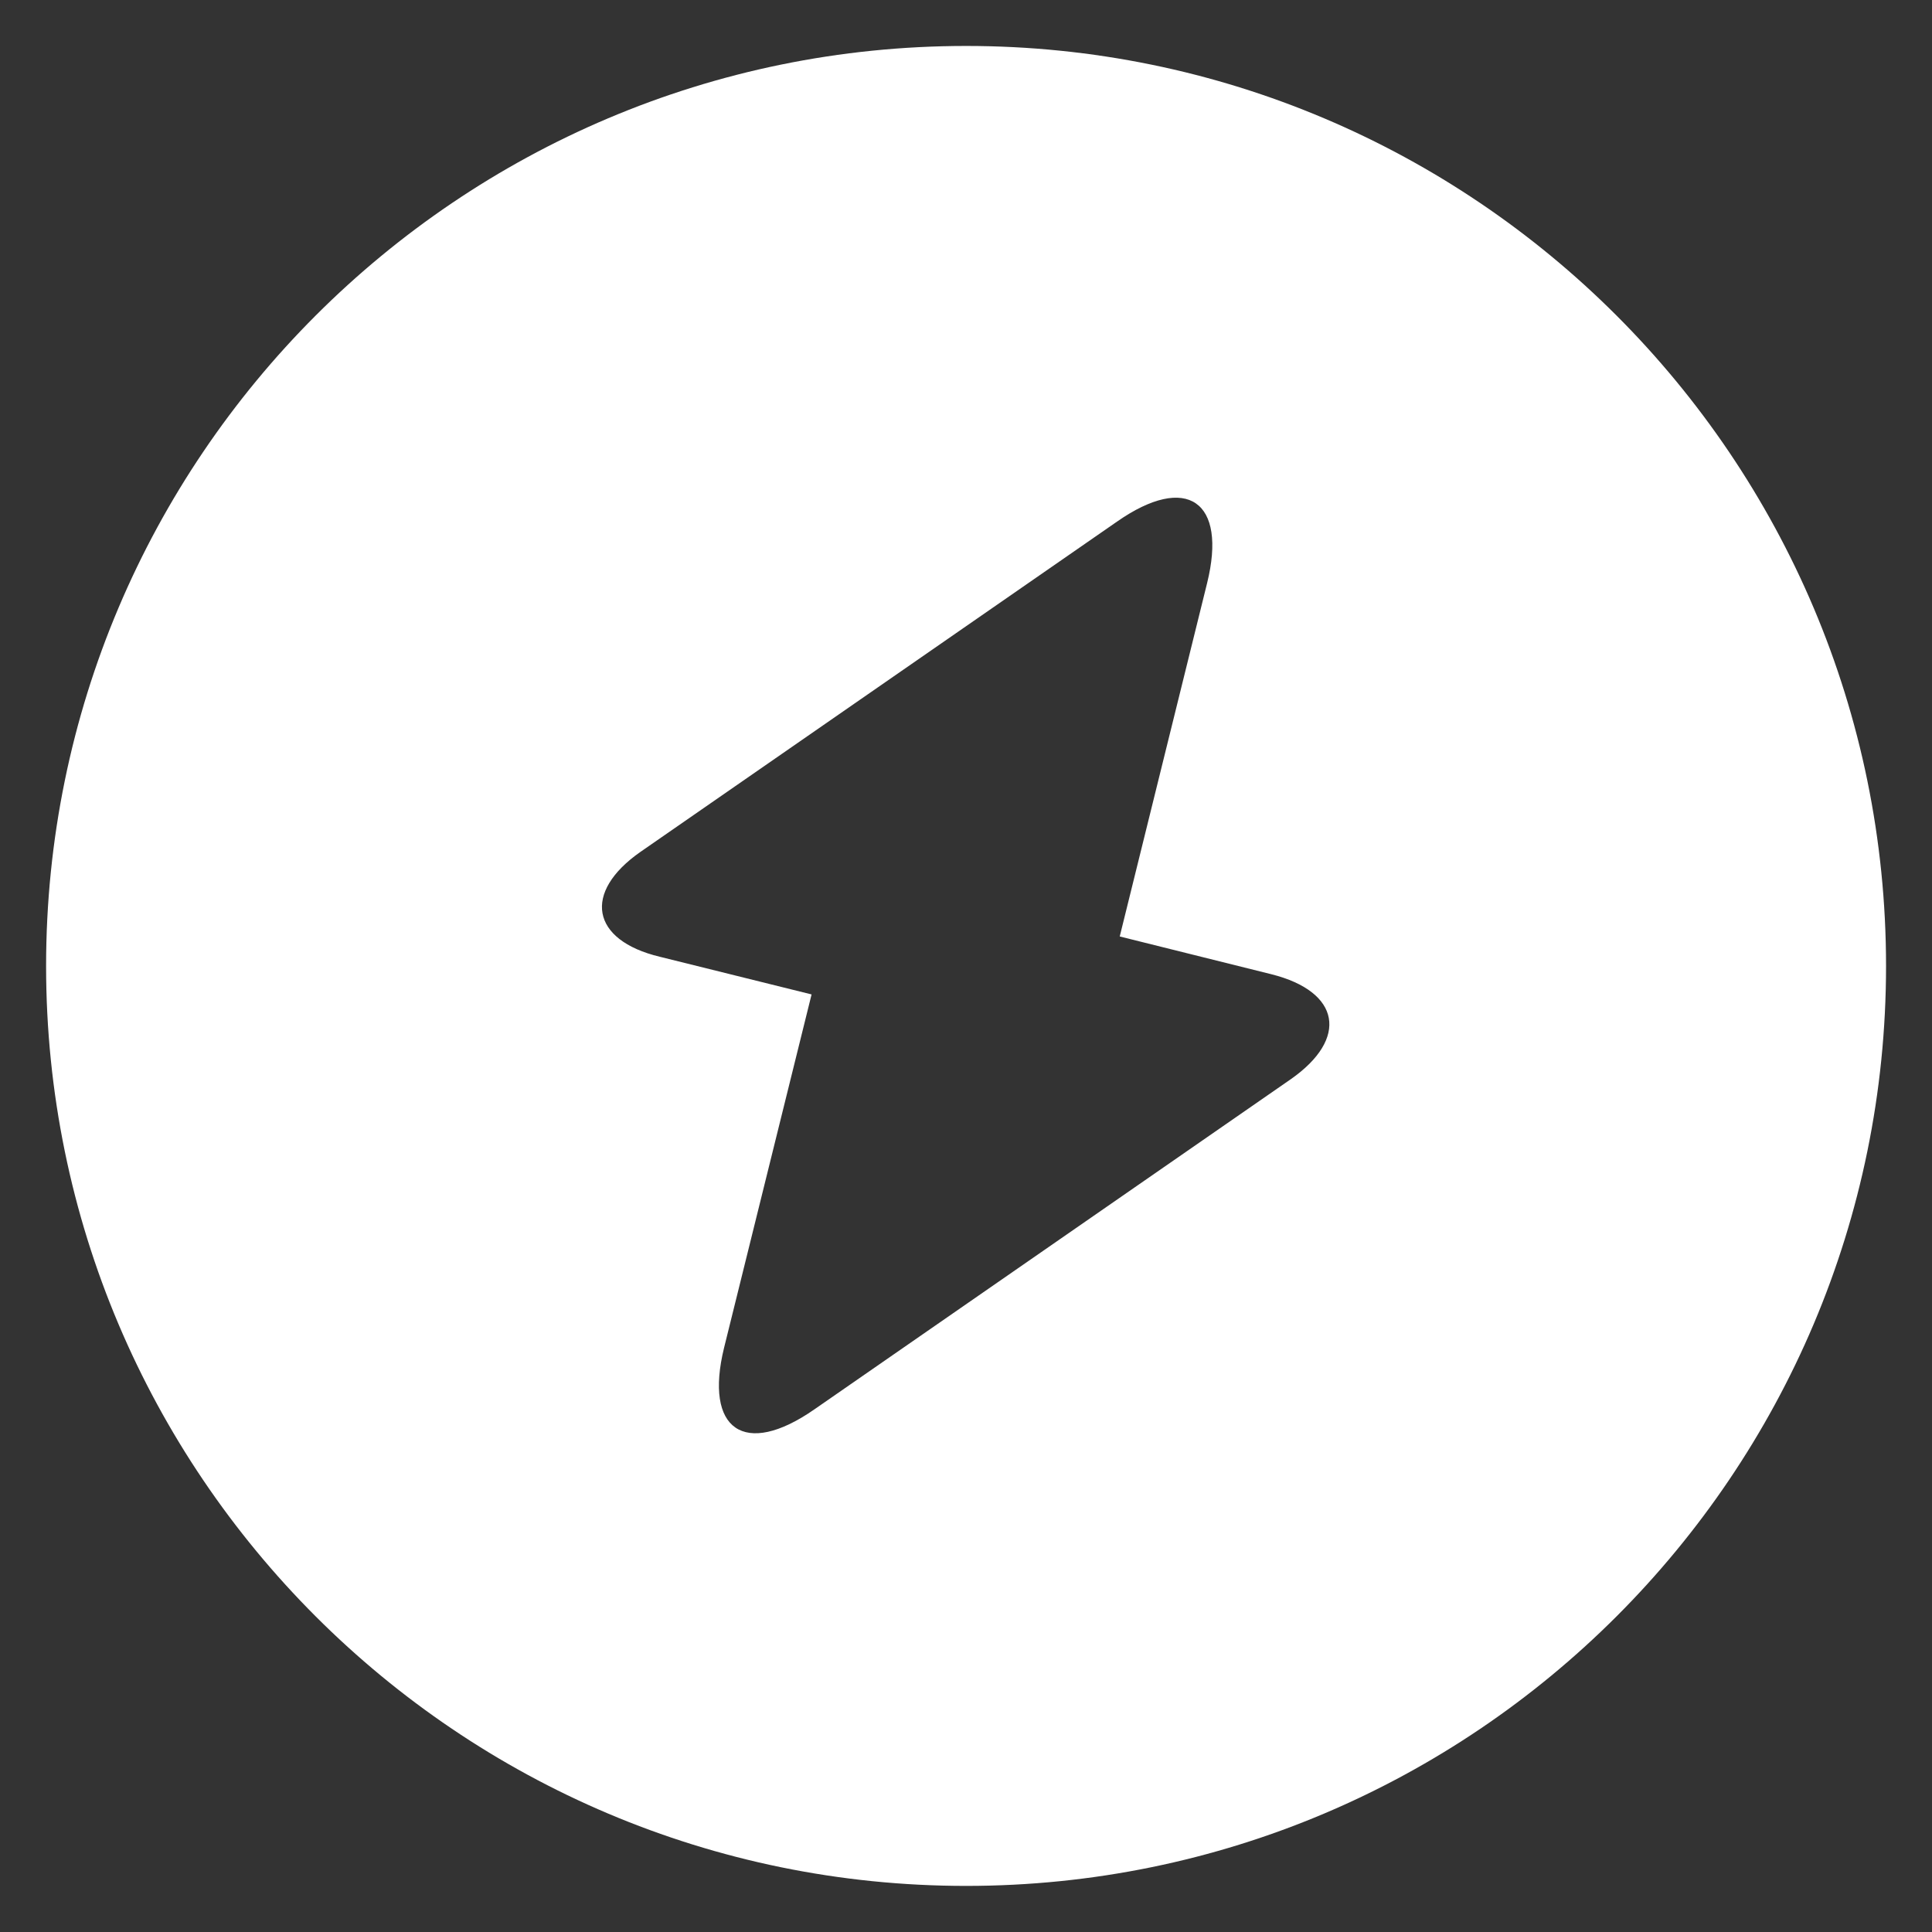 <svg width="13" height="13" viewBox="0 0 14 14" fill="white" xmlns="http://www.w3.org/2000/svg">
<rect x="0" y="0" width="14" height="14" fill="#333333" stroke="none"/>
<path d="M7.001 0.333C3.321 0.333 0.334 3.32 0.334 7C0.334 10.68 3.321 13.666 7.001 13.666C10.681 13.666 13.667 10.68 13.667 7C13.667 3.32 10.681 0.333 7.001 0.333ZM9.354 7.82L5.901 10.213C5.394 10.566 5.101 10.36 5.247 9.766L5.881 7.206L4.781 6.933C4.281 6.813 4.221 6.466 4.641 6.173L8.094 3.78C8.601 3.426 8.894 3.633 8.747 4.226L8.114 6.786L9.214 7.06C9.714 7.186 9.774 7.526 9.354 7.82Z" fill="white" style="fill:white;fill:white;fill-opacity:1;"/>
</svg>